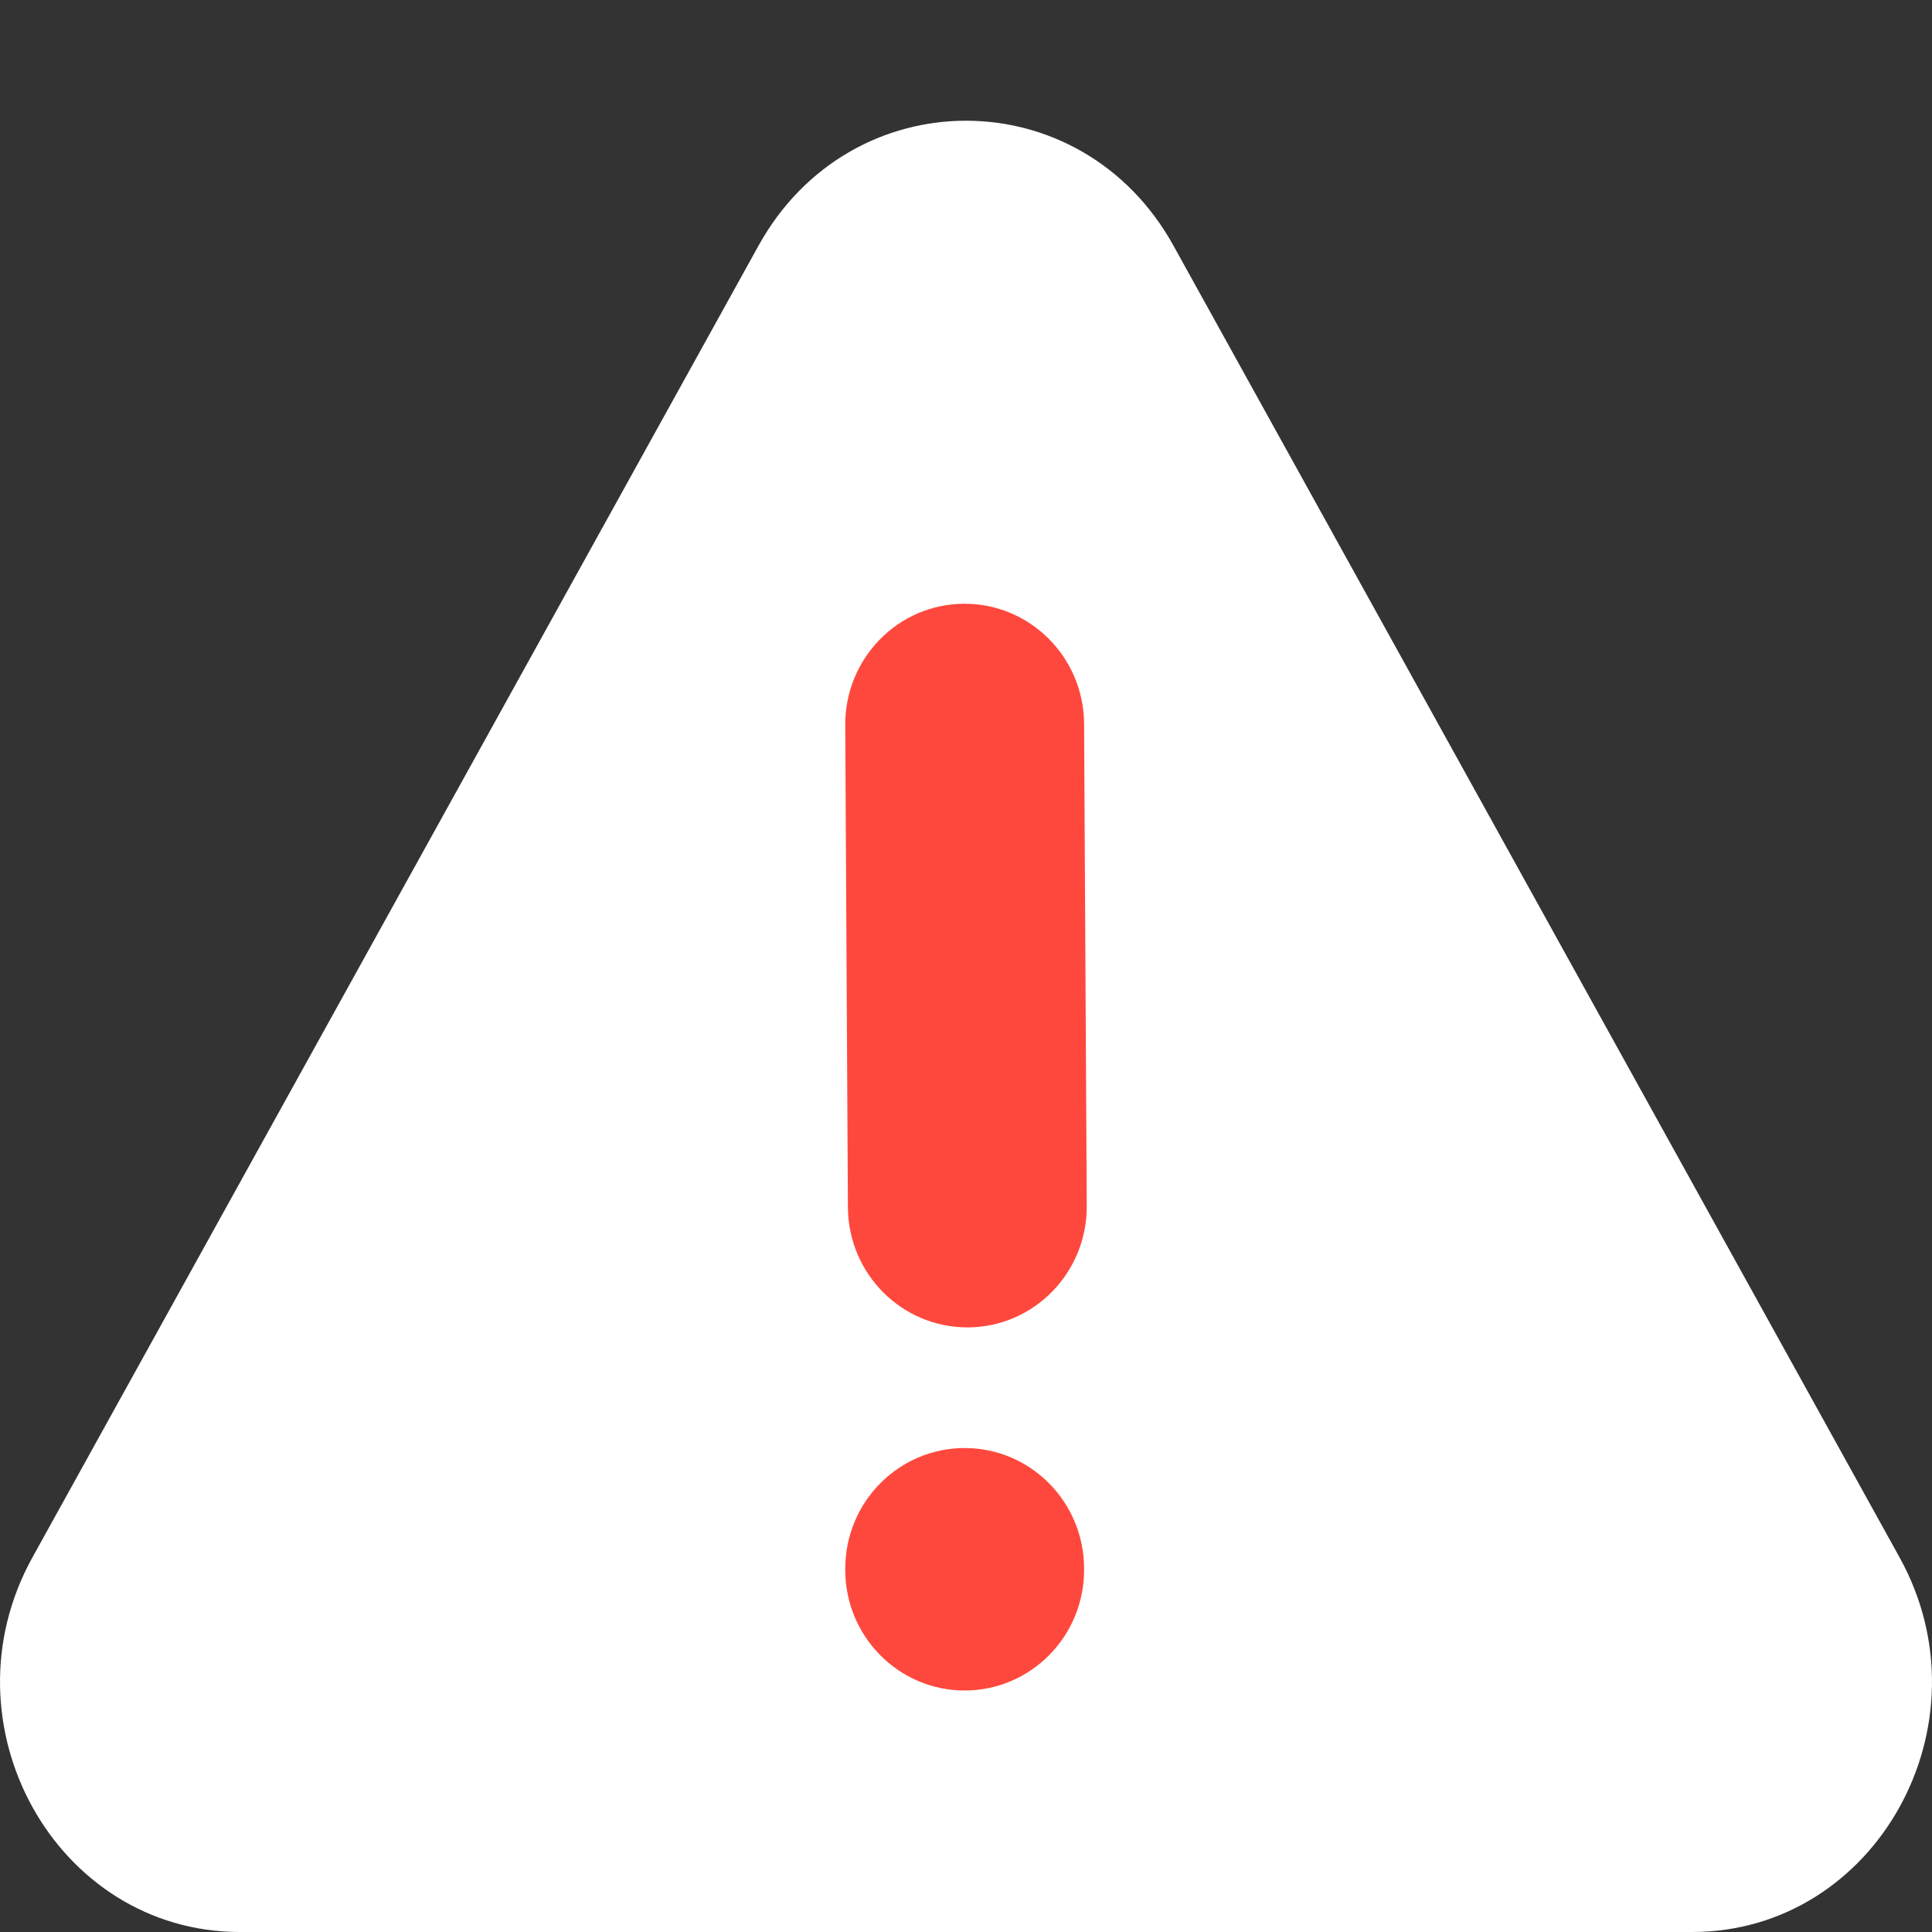 <svg width="16" height="16" viewBox="0 0 16 16" fill="none" xmlns="http://www.w3.org/2000/svg">
<rect x="0" y="0" width="16" height="16" fill="#333333" stroke="none"/>
<path d="M6.282 2.034C7.046 0.655 8.954 0.655 9.718 2.034L15.731 12.897C16.495 14.276 15.54 16 14.013 16H1.987C0.46 16 -0.495 14.276 0.269 12.897L6.282 2.034Z" fill="white"/>
<path fill-rule="evenodd" clip-rule="evenodd" d="M7.984 5C8.531 4.998 8.975 5.443 8.978 5.995L9 9.989C9.002 10.541 8.562 10.99 8.016 10.993C7.469 10.995 7.025 10.55 7.022 9.998L7 6.003C6.998 5.452 7.438 5.002 7.984 5ZM7.989 11.992C8.535 11.992 8.978 12.439 8.978 12.991V13.001C8.978 13.553 8.535 14 7.989 14C7.443 14 7 13.553 7 13.001V12.991C7 12.439 7.443 11.992 7.989 11.992Z" fill="#FF483D"/>
</svg>
